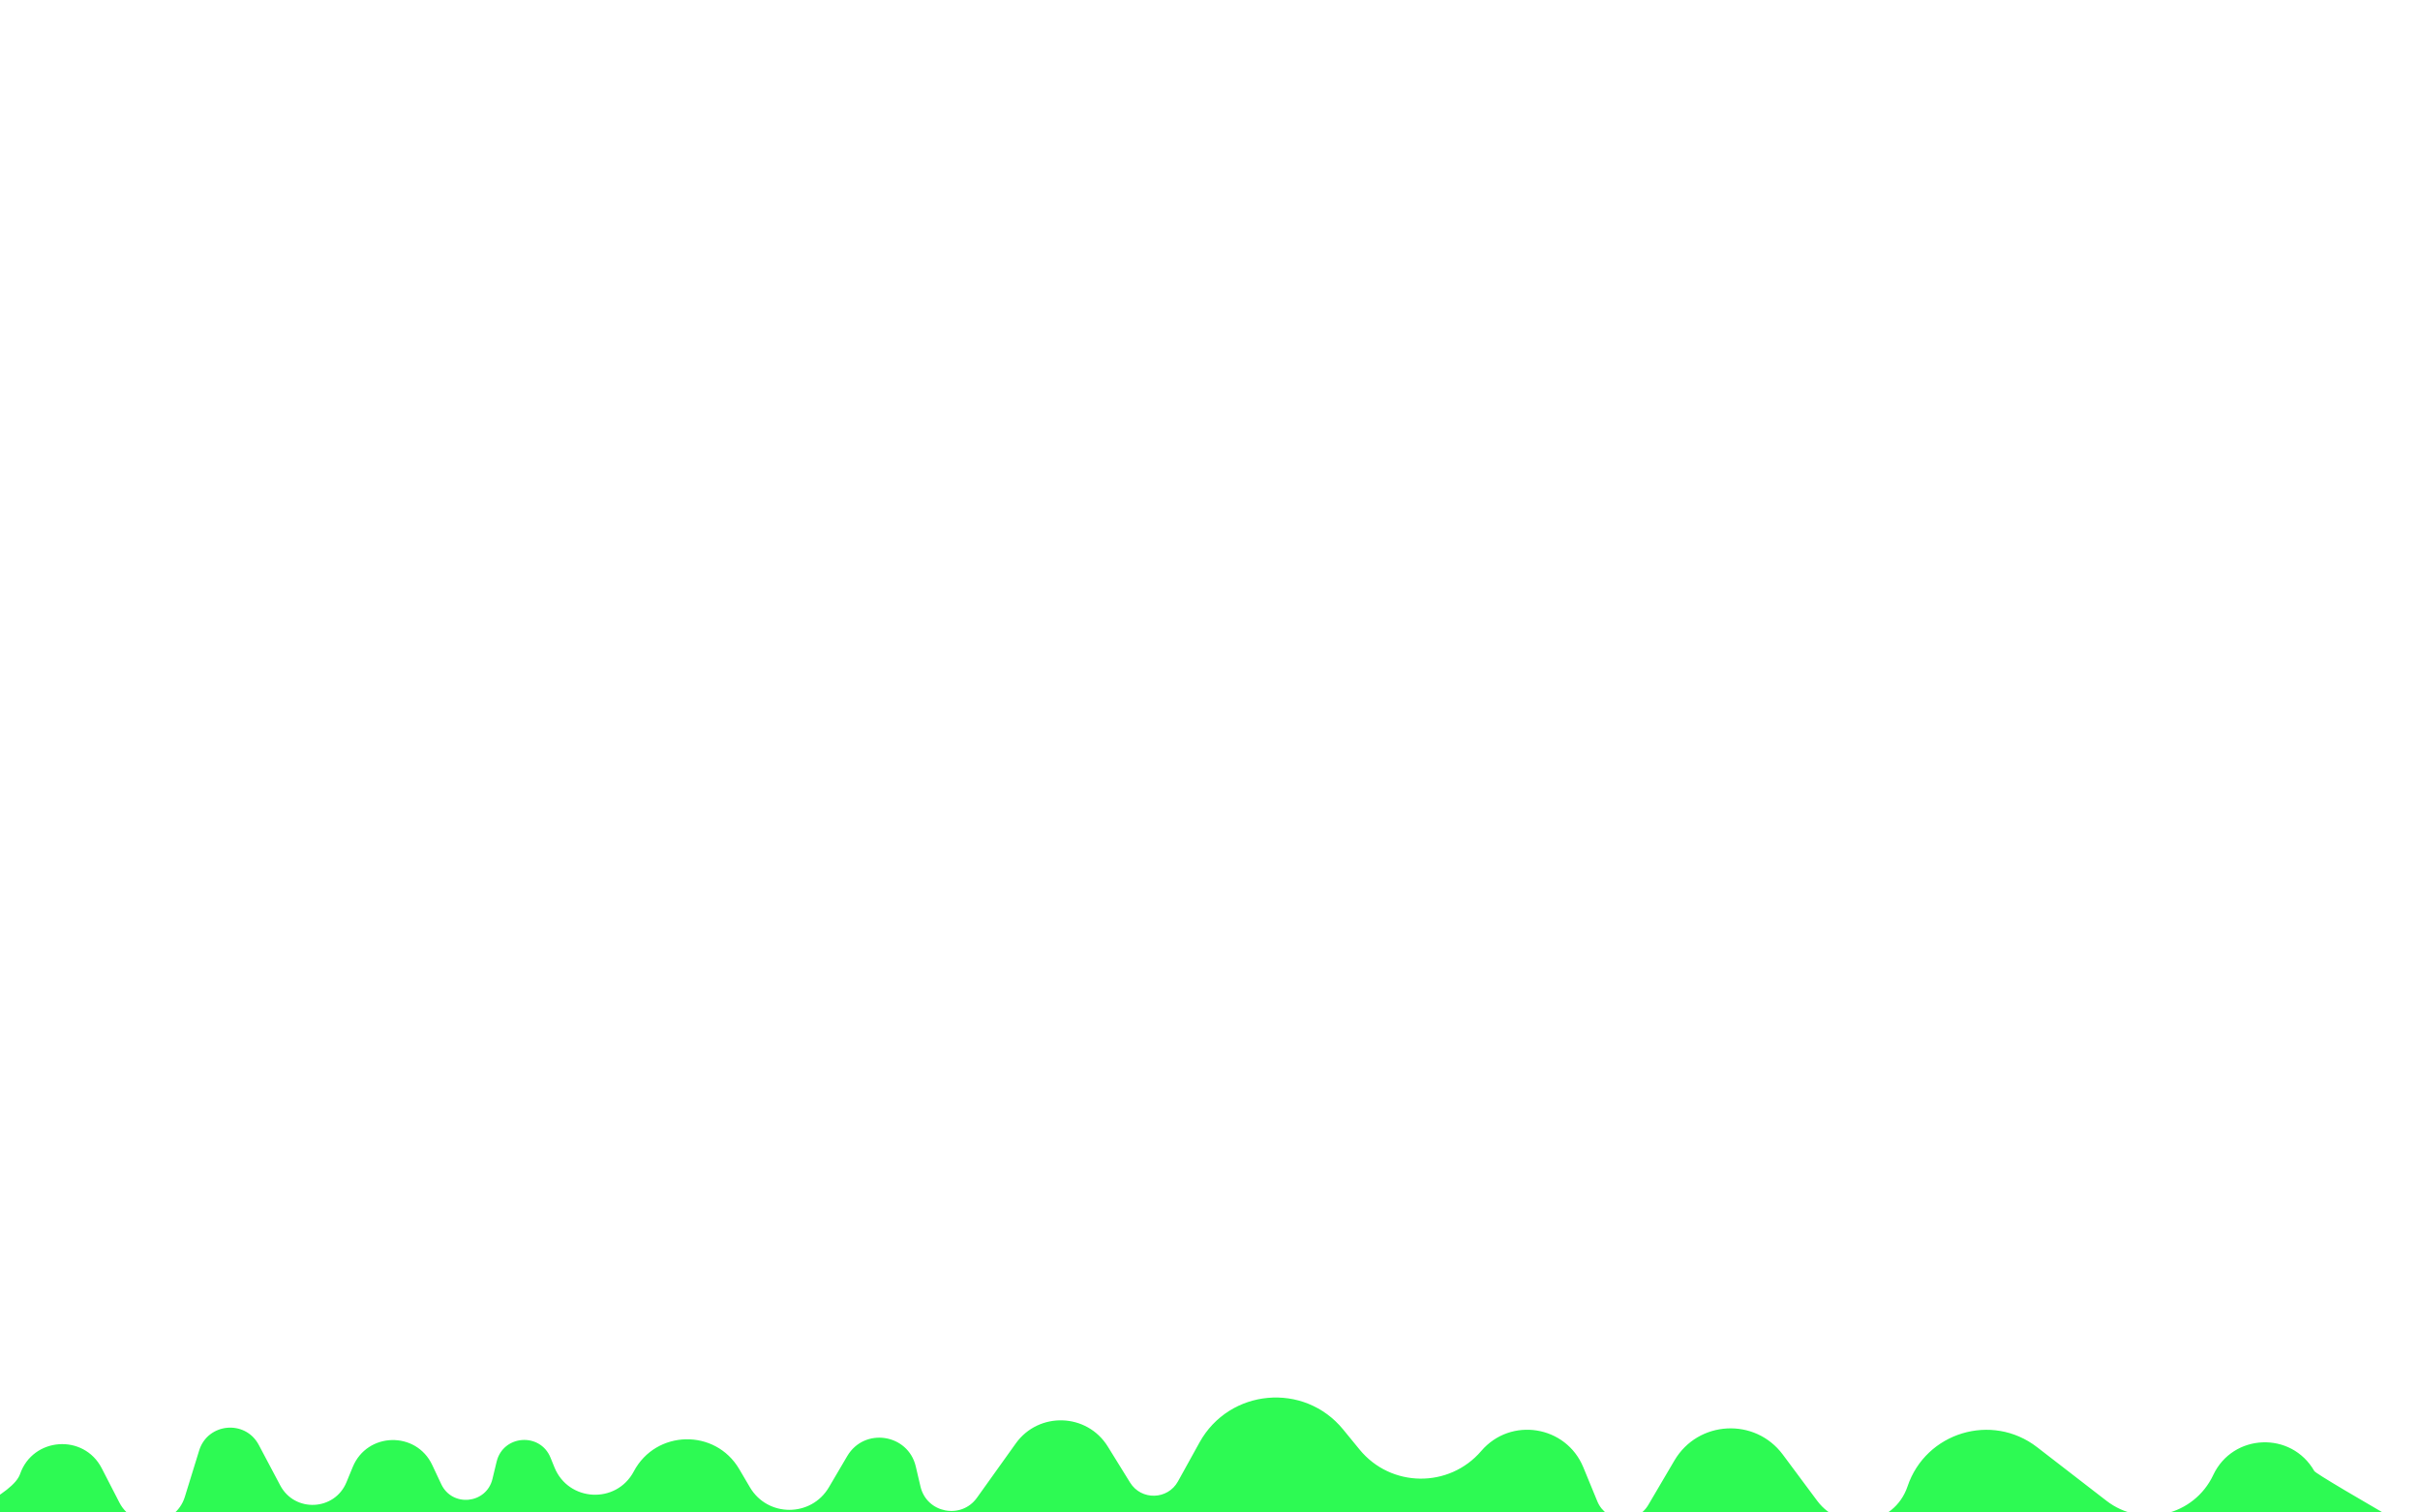 <svg xmlns="http://www.w3.org/2000/svg" width="1440" height="900" fill="none"><rect id="backgroundrect" width="100%" height="100%" x="0" y="0" fill="none" stroke="none"/>

<defs>
<clipPath id="clip0">
<rect width="1440" height="900" fill="white" id="svg_1"/>
</clipPath>
<filter xmlns:inkscape="http://www.inkscape.org/namespaces/inkscape" id="f009" inkscape:label="Roughen" inkscape:menu="ABCs" inkscape:menu-tooltip="Small-scale roughening to edges and content" color-interpolation-filters="sRGB">
            <feTurbulence numOctaves="3" seed="0" type="turbulence" baseFrequency=".04" result="result91"/>
            <feDisplacementMap scale="6.6" yChannelSelector="G" xChannelSelector="R" in="SourceGraphic" in2="result91"/>
        </filter></defs>
<g class="currentLayer" style=""><title>Layer 1</title><g clip-path="url(#clip0)" id="svg_2" class="selected" filter="" fill="#2dfa53" fill-opacity="1">
<path d="M1377.092,875.324 C1363.472,851.484 1328.652,852.874 1316.962,877.714 C1312.512,887.154 1322.512,865.904 1316.962,877.714 C1305.552,901.954 1274.622,909.414 1253.422,893.024 C1234.182,878.164 1228.672,873.904 1212.162,861.144 C1185.272,840.364 1145.912,852.274 1135.062,884.474 C1131.312,895.604 1139.492,871.324 1135.062,884.474 C1127.142,907.974 1096.082,912.904 1081.282,893.014 C1070.222,878.144 1071.942,880.464 1060.852,865.554 C1044.302,843.314 1010.422,845.144 996.362,869.044 C989.782,880.224 989.842,880.124 980.812,895.484 C973.692,907.584 955.812,906.314 950.462,893.334 C944.322,878.414 946.402,883.464 942.132,873.094 C931.882,848.204 898.962,842.924 881.442,863.364 C874.102,871.934 889.102,854.434 881.442,863.364 C862.302,885.694 827.632,885.304 809.002,862.544 C797.362,848.314 808.323,861.714 799.223,850.594 C776.013,822.234 731.512,826.264 713.762,858.324 C708.462,867.904 710.902,863.494 700.932,881.514 C694.822,892.554 679.082,892.934 672.442,882.194 C664.582,869.494 664.812,869.864 659.192,860.774 C646.822,840.774 618.083,839.814 604.413,858.944 C594.973,872.144 591.702,876.724 581.332,891.224 C571.942,904.364 551.433,900.324 547.733,884.594 C544.633,871.414 547.383,883.084 544.923,872.614 C540.333,853.114 514.302,849.174 504.142,866.444 C497.262,878.144 501.032,871.724 493.242,884.984 C482.692,902.914 456.772,902.914 446.222,884.984 C438.422,871.724 445.832,884.324 439.862,874.164 C425.602,849.924 390.282,850.714 377.122,875.574 C371.892,885.444 383.142,864.194 377.122,875.574 C366.762,895.134 338.282,893.694 329.942,873.194 C325.512,862.294 332.262,878.874 327.572,867.364 C321.392,852.154 299.352,853.814 295.512,869.774 C292.852,880.804 295.982,867.784 293.032,880.054 C289.442,894.954 269.092,897.034 262.572,883.164 C256.502,870.274 262.202,882.374 257.192,871.734 C247.622,851.404 218.462,852.124 209.912,872.904 C205.622,883.304 211.382,869.324 206.172,881.974 C199.142,899.064 175.382,900.204 166.742,883.874 C159.832,870.844 160.882,872.814 153.982,859.784 C145.942,844.604 123.582,846.704 118.512,863.114 C113.752,878.514 114.442,876.274 109.992,890.674 C104.412,908.744 79.712,910.924 71.053,894.104 C63.293,879.024 67.383,886.974 60.543,873.694 C49.883,852.974 19.583,855.114 11.933,877.134 C3.553,901.264 -114.357,928.244 -147.878,1024.744 C-48.007,1024.744 552.372,1027.774 1653.252,1033.834 C1470.712,930.904 1378.662,878.074 1377.092,875.324 z" fill="#2dfa53" id="svg_3" filter="" fill-opacity="1"/>
</g></g></svg>